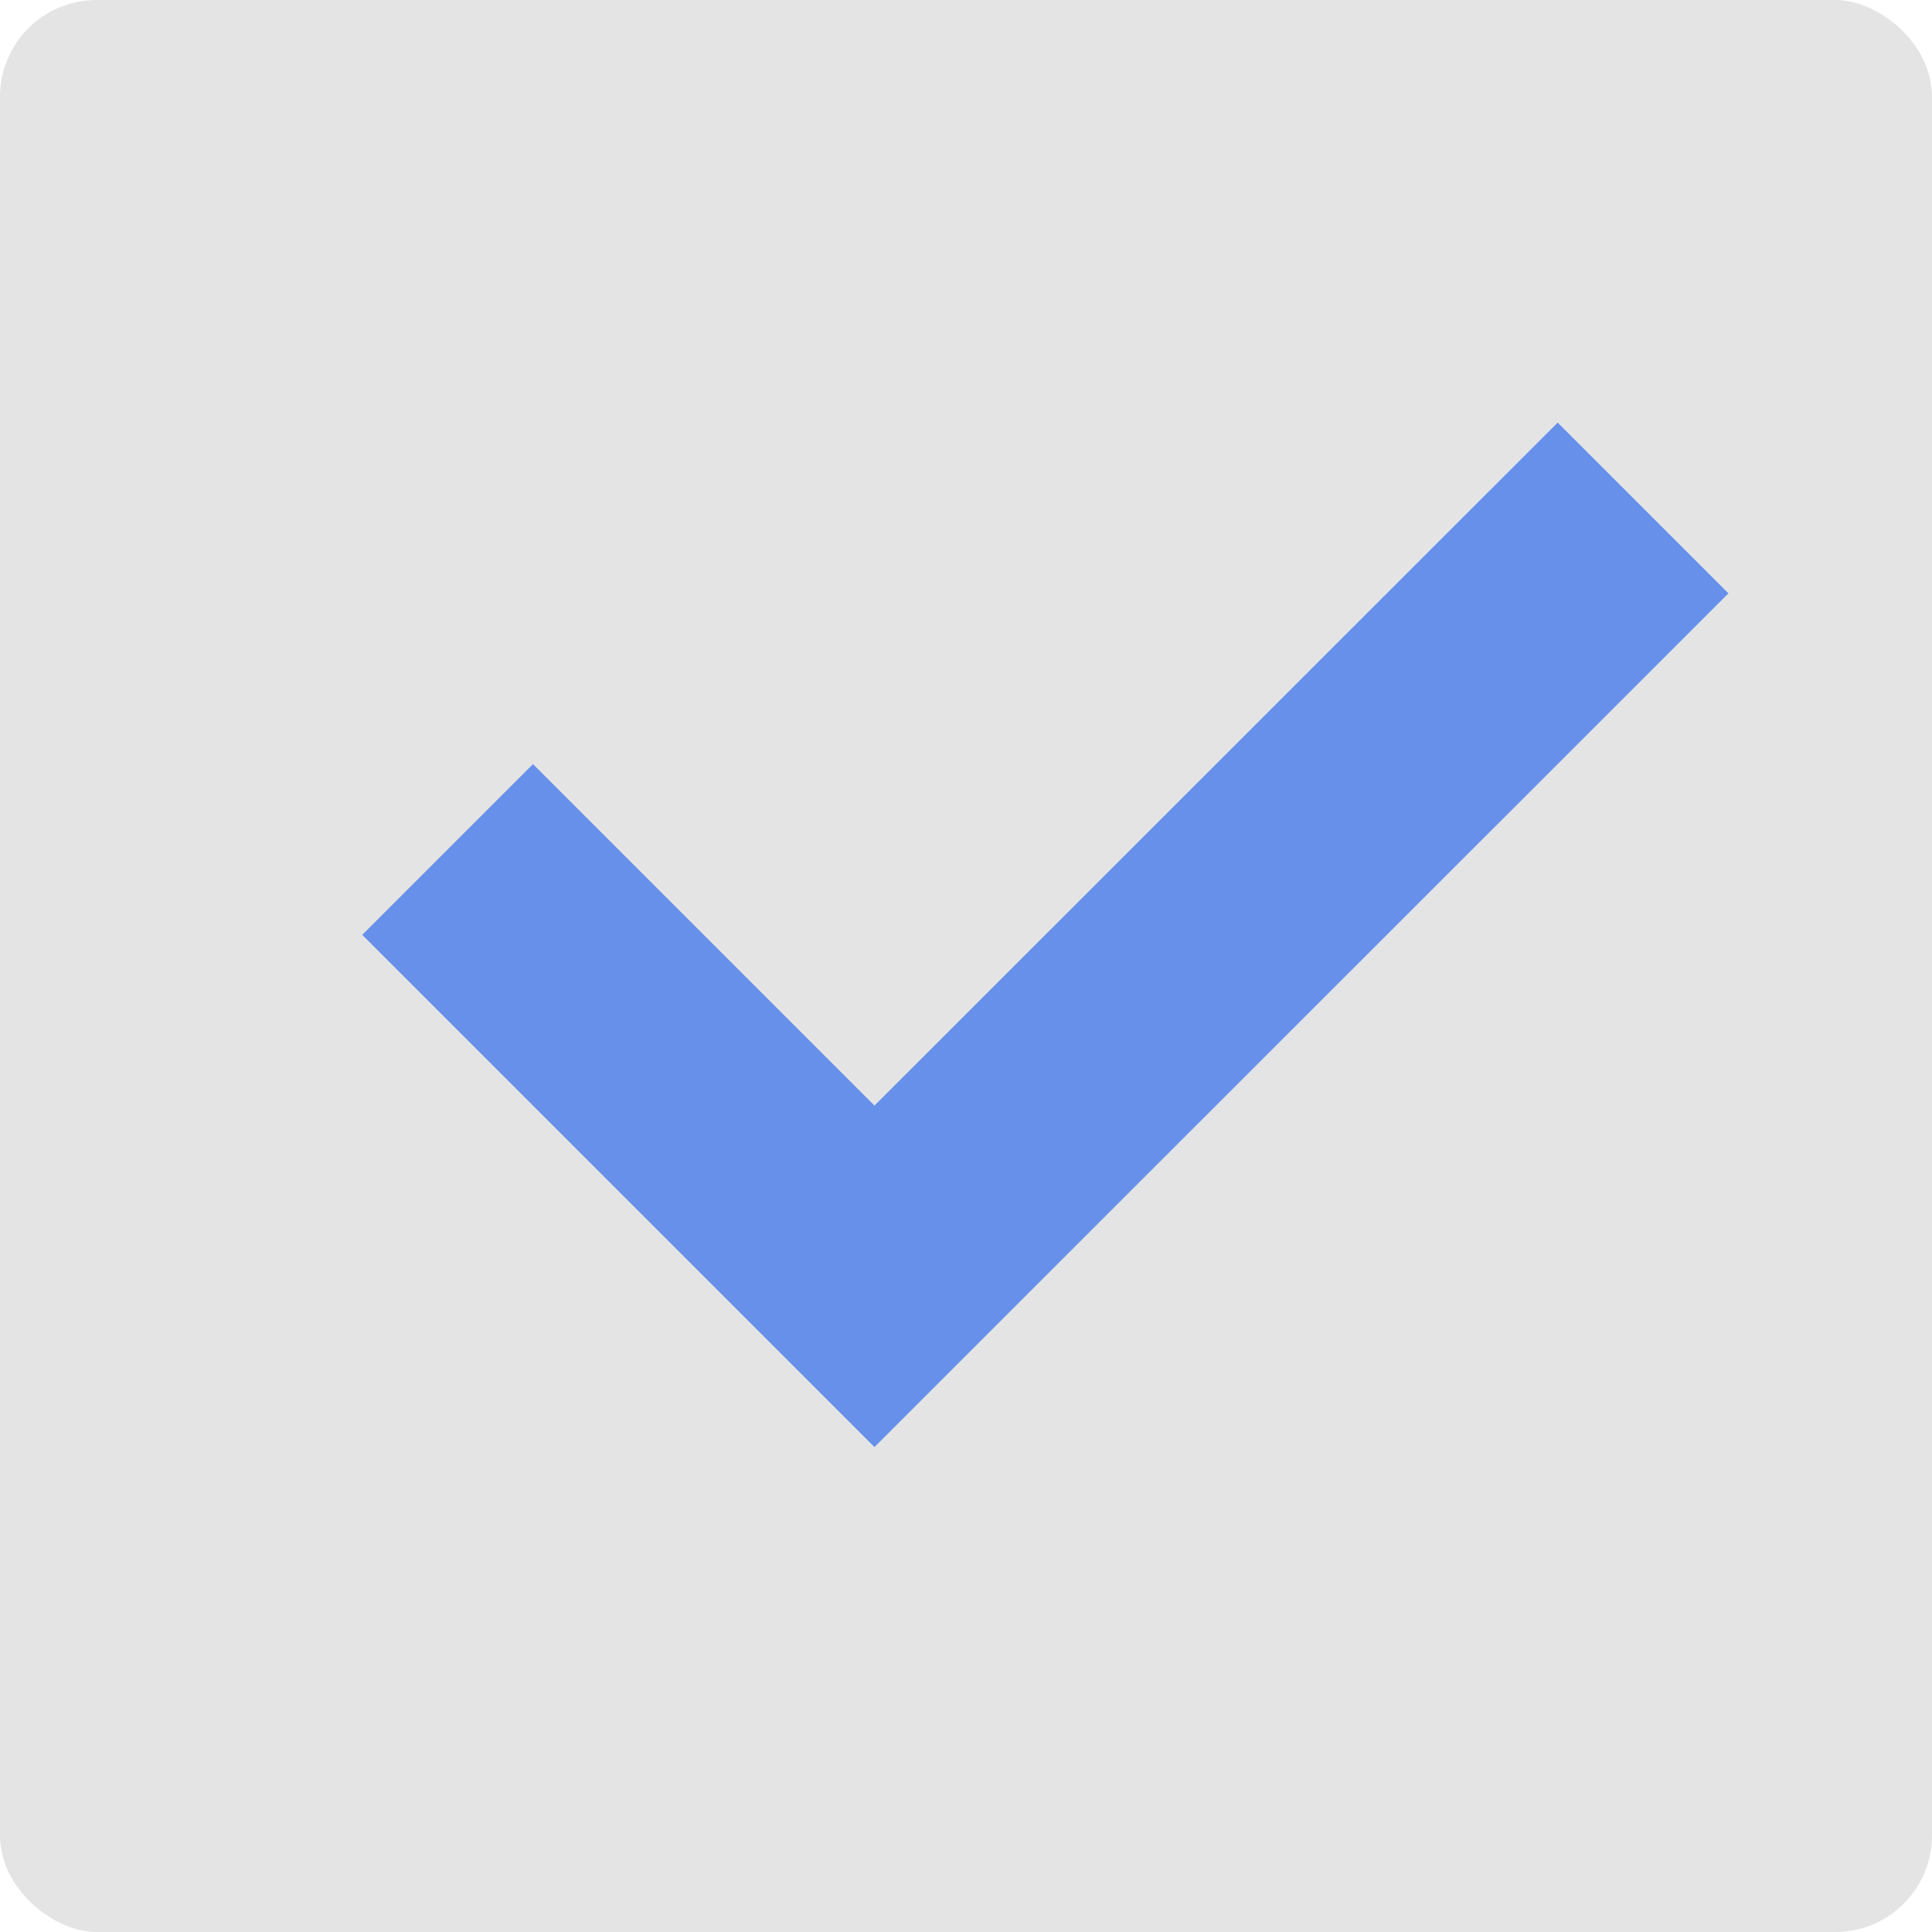 <svg width="16" height="16" version="1.1" viewBox="0 0 16 16" xmlns="http://www.w3.org/2000/svg">
 <g transform="translate(0 -1036.4)">
  <rect transform="matrix(0,-1,-1,0,0,0)" x="-1052.4" y="-16" width="16" height="16" rx=".8" ry=".8" fill="#e4e4e4"/>
  <path d="m12.9 1039.9-5.658 5.656-2.828-2.828-1.414 1.414 2.828 2.828 1.414 1.414 1.414-1.414 5.658-5.656-1.414-1.414z" fill="#6790eb"/>
 </g>
</svg>
